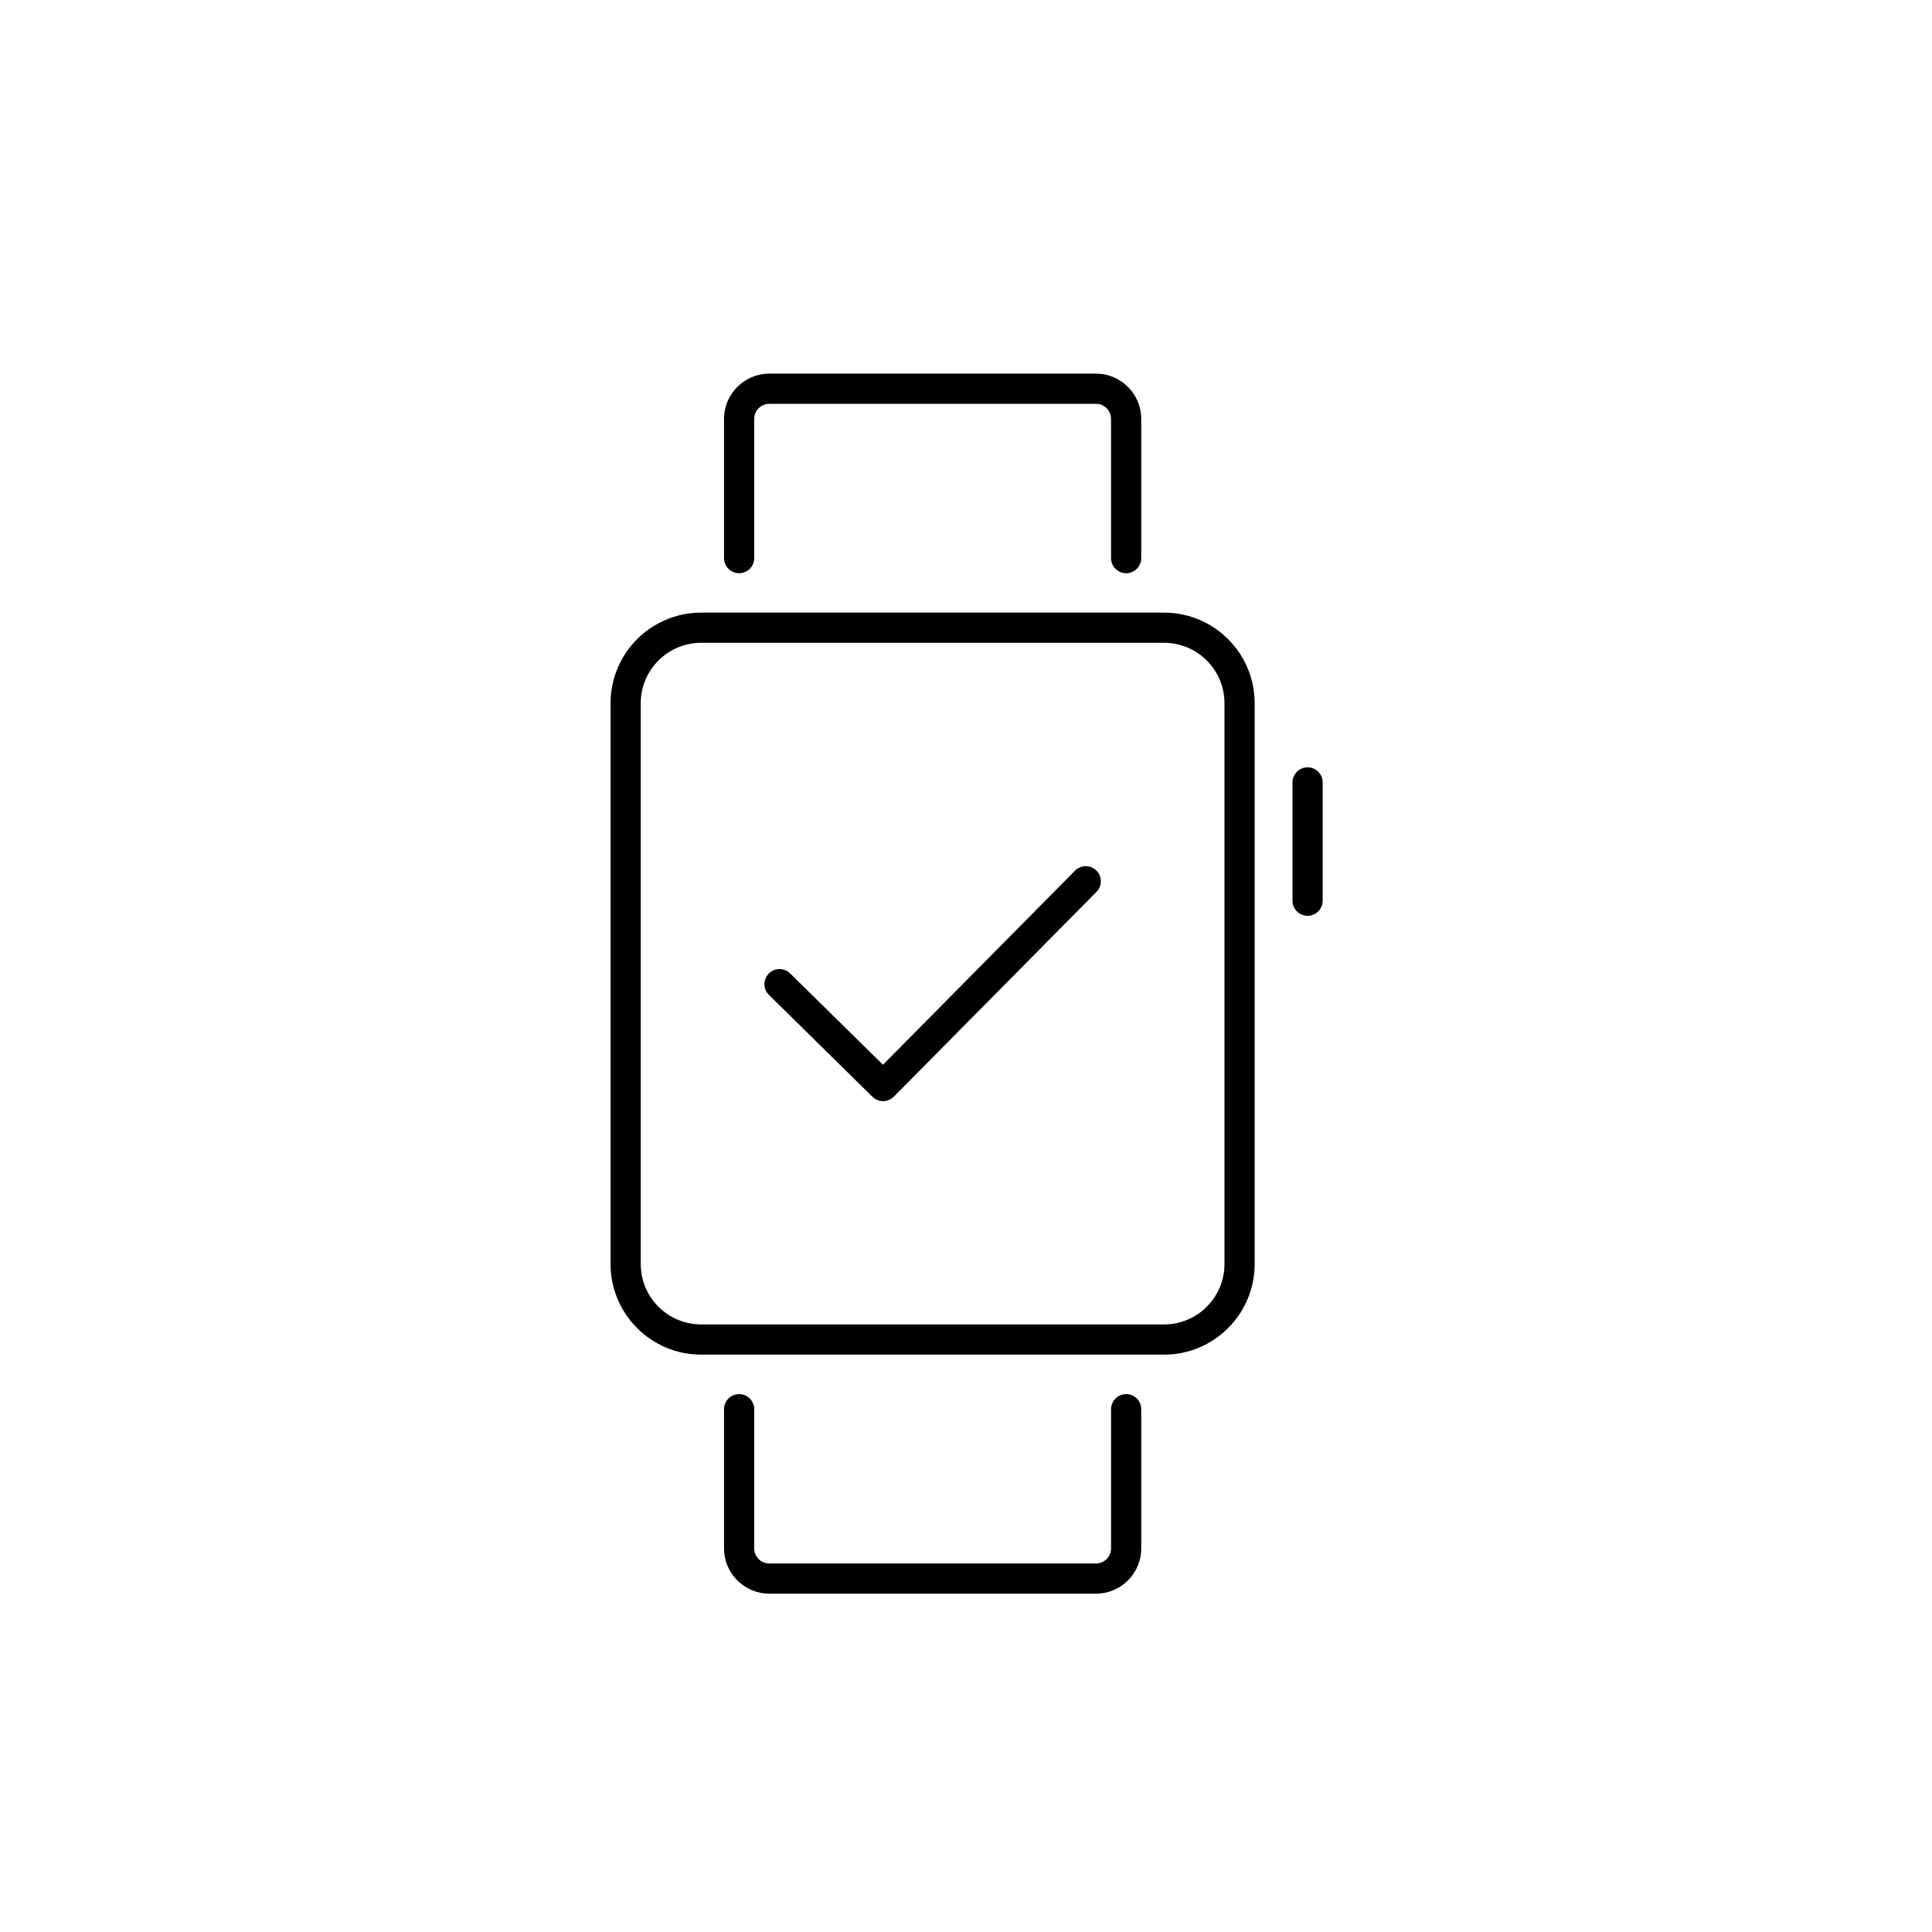 <?xml version="1.0" encoding="utf-8"?>
<!-- Generator: Adobe Illustrator 16.0.0, SVG Export Plug-In . SVG Version: 6.00 Build 0)  -->
<!DOCTYPE svg PUBLIC "-//W3C//DTD SVG 1.1//EN" "http://www.w3.org/Graphics/SVG/1.1/DTD/svg11.dtd">
<svg version="1.1" id="Layer_1" xmlns="http://www.w3.org/2000/svg" xmlns:xlink="http://www.w3.org/1999/xlink" x="0px" y="0px"
	 width="128px" height="128px" viewBox="0 0 128 128" enable-background="new 0 0 128 128" xml:space="preserve">
<g>
	<path fill="none" stroke="#000000" stroke-width="2" stroke-linecap="round" stroke-linejoin="round" stroke-miterlimit="10" d="
		M51.645,65.202l6.863,6.752 M58.508,71.954l13.426-13.567"/>
	<g>
		<g>
			<path d="M77.125,89.748H46.451c-3.309,0-6-2.691-6-6V46.588c0-3.309,2.691-6,6-6h30.674c3.309,0,6,2.691,6,6v37.159
				C83.125,87.056,80.434,89.748,77.125,89.748z M46.451,42.588c-2.206,0-4,1.794-4,4v37.159c0,2.206,1.794,4,4,4h30.674
				c2.206,0,4-1.794,4-4V46.588c0-2.206-1.794-4-4-4H46.451z"/>
		</g>
		<g>
			<path d="M86.631,60.674c-0.553,0-1-0.448-1-1v-7.837c0-0.552,0.447-1,1-1s1,0.448,1,1v7.837
				C87.631,60.226,87.184,60.674,86.631,60.674z"/>
		</g>
		<g>
			<path d="M74.609,37.976c-0.553,0-1-0.448-1-1v-9.222c0-0.551-0.448-1-1-1H50.969c-0.552,0-1,0.449-1,1v9.222c0,0.552-0.447,1-1,1
				s-1-0.448-1-1v-9.222c0-1.654,1.346-3,3-3h21.641c1.654,0,3,1.346,3,3v9.222C75.609,37.528,75.162,37.976,74.609,37.976z"/>
		</g>
		<g>
			<path d="M72.609,105.586H50.969c-1.654,0-3-1.346-3-3v-9.222c0-0.552,0.447-1,1-1s1,0.448,1,1v9.222c0,0.551,0.448,1,1,1h21.641
				c0.552,0,1-0.449,1-1v-9.222c0-0.552,0.447-1,1-1s1,0.448,1,1v9.222C75.609,104.24,74.264,105.586,72.609,105.586z"/>
		</g>
	</g>
</g>
</svg>
